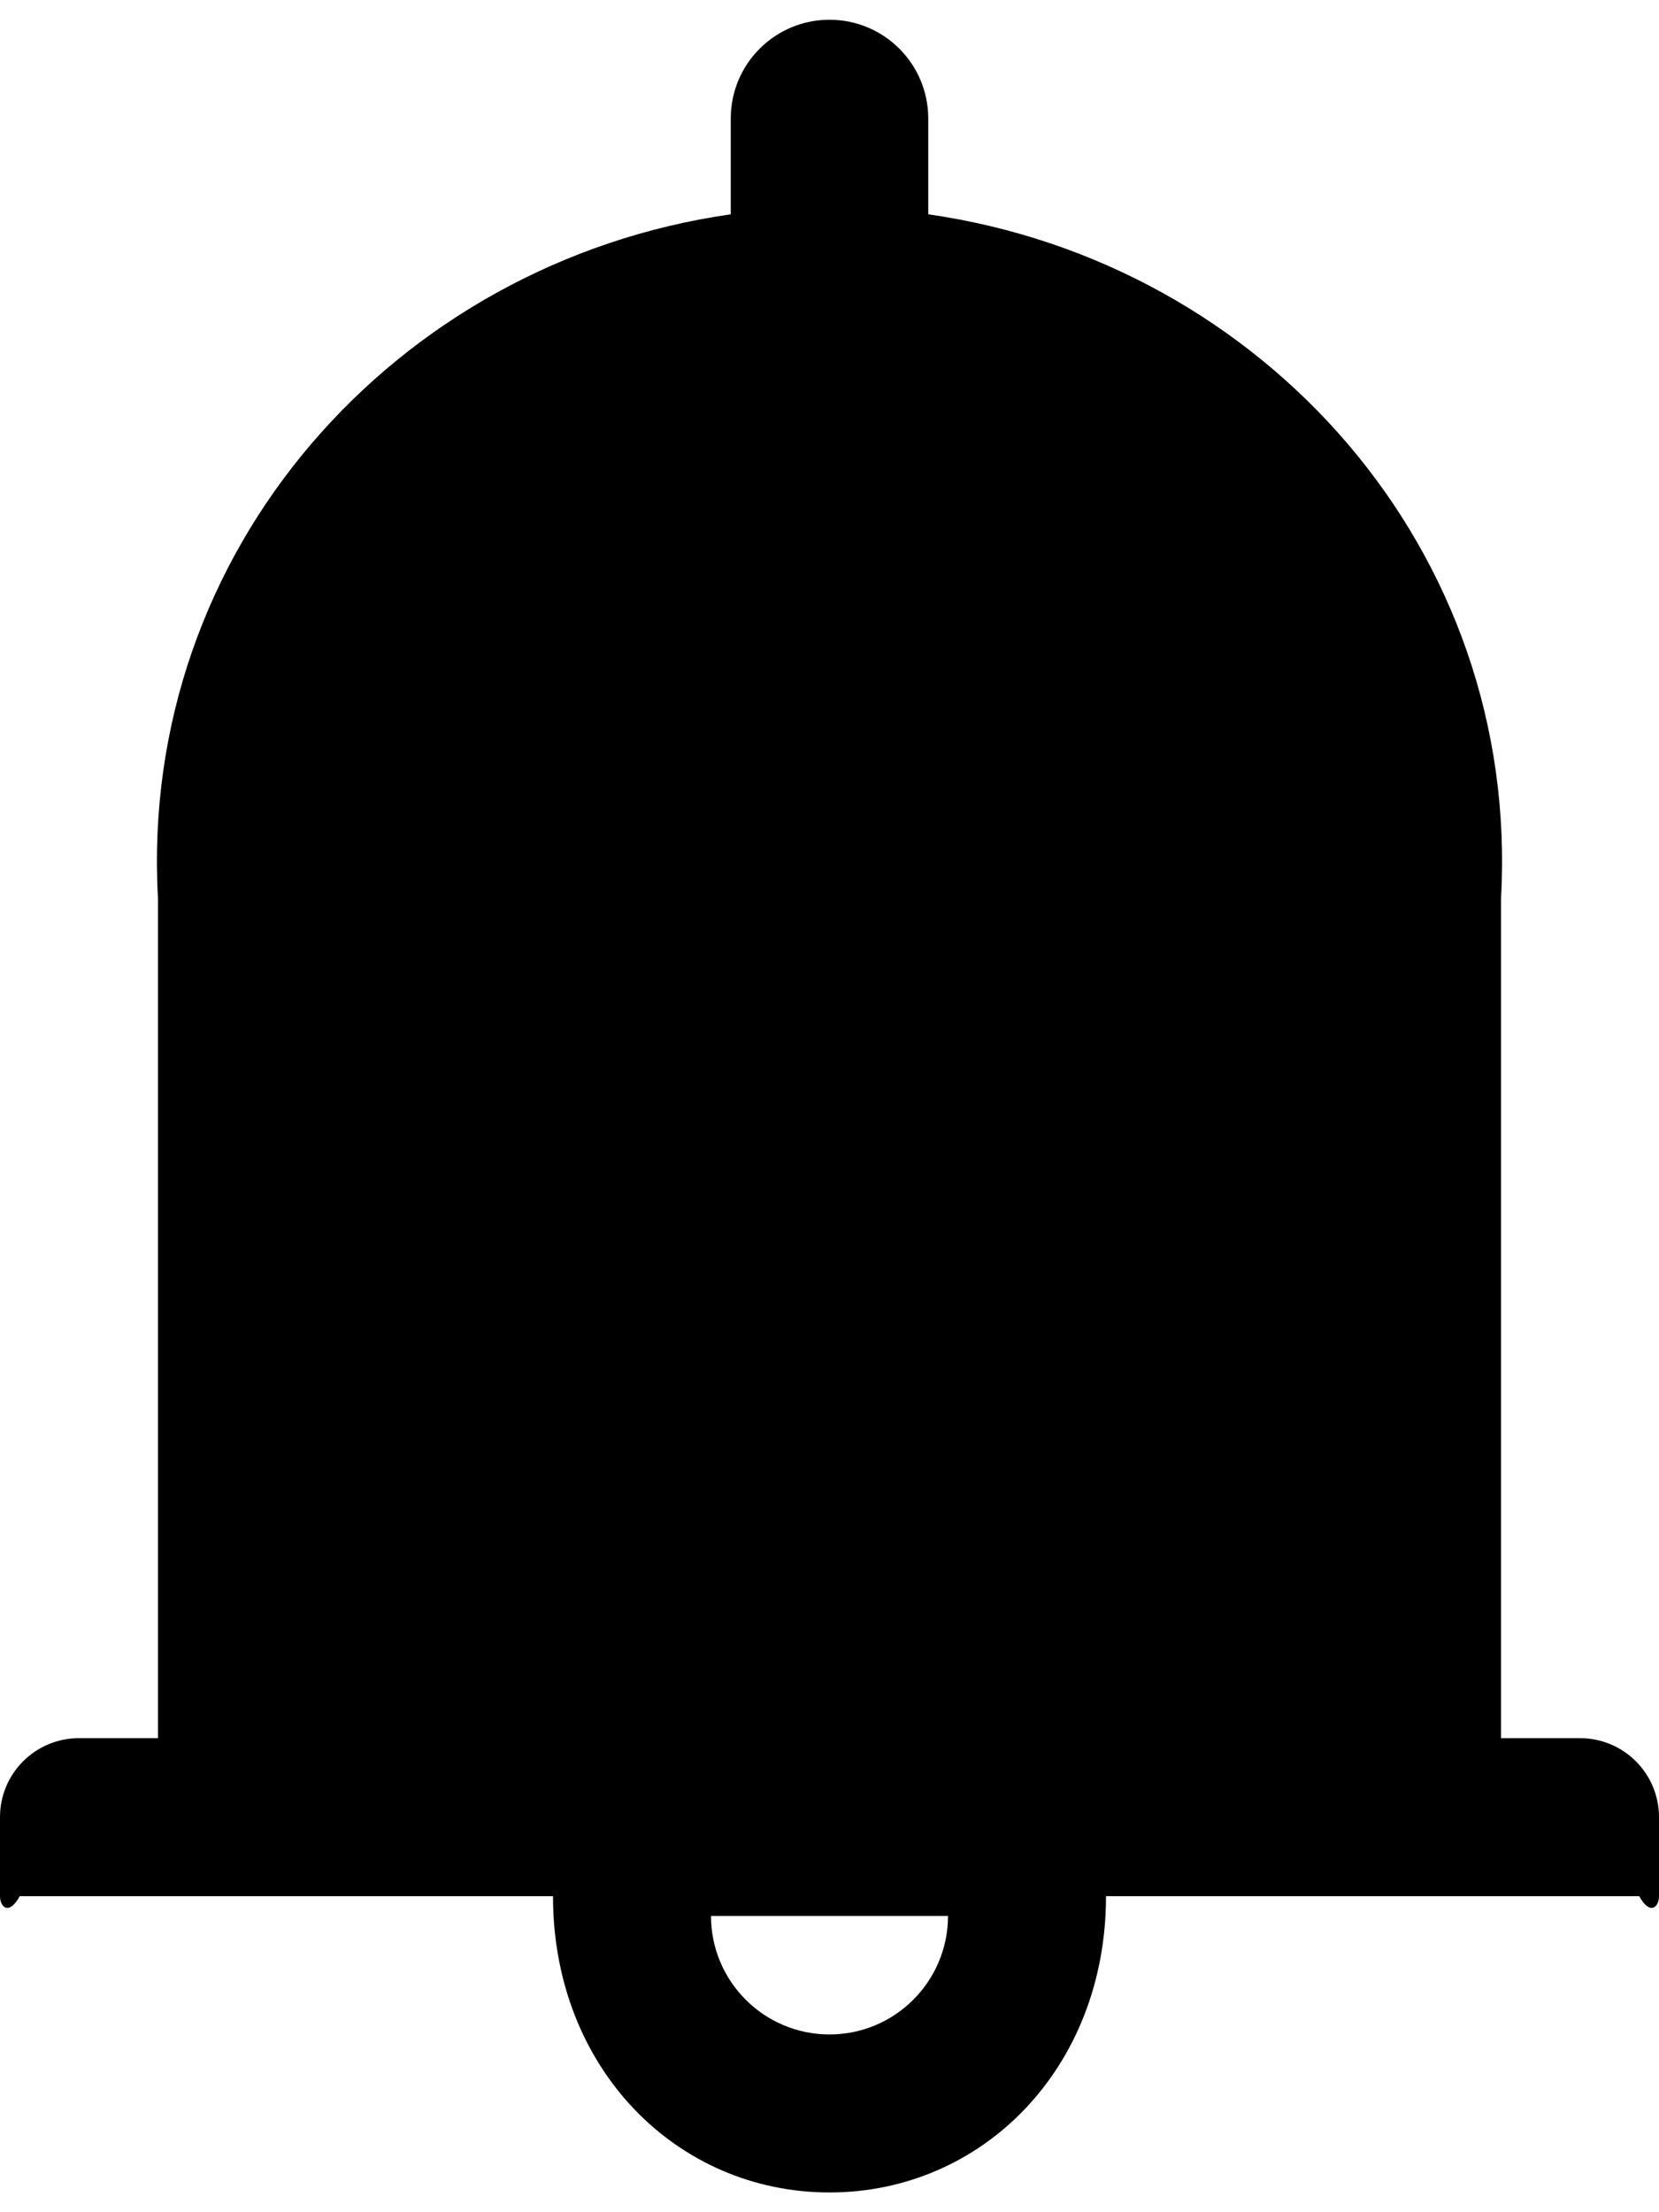 ﻿<?xml version="1.0" encoding="utf-8"?>
<svg version="1.1" xmlns:xlink="http://www.w3.org/1999/xlink" width="42px" height="56px" xmlns="http://www.w3.org/2000/svg">
  <defs>
    <pattern id="BGPattern" patternUnits="userSpaceOnUse" alignment="0 0" imageRepeat="None" />
    <mask fill="white" id="Clip2198">
      <path d="M 42 46  C 42 44.894  41.106 44  40 44  L 38 44  L 38 22.75  C 38.5 13.931  31.981 6.637  23.5 5.425  L 23.5 3  C 23.5 1.619  22.381 0.5  21 0.5  C 19.619 0.5  18.5 1.619  18.5 3  L 18.5 5.425  C 10.019 6.637  3.5 13.931  4 22.75  L 4 44  L 2 44  C 0.894 44  0 44.894  0 46  L 0 48  C 0 48.275  0.225 48.5  0.5 48  L 14 48  C 14 52.362  17.137 55.5  21 55.5  C 24.862 55.5  28 52.362  28 48  L 41.5 48  C 41.775 48.5  42 48.275  42 48  L 42 46  Z M 24 48.5  C 24 50.156  22.656 51.5  21 51.5  C 19.344 51.5  18 50.156  18 48.5  L 24 48.5  Z " fill-rule="evenodd" />
    </mask>
  </defs>
  <g>
    <path d="M 42 46  C 42 44.894  41.106 44  40 44  L 38 44  L 38 22.75  C 38.5 13.931  31.981 6.637  23.5 5.425  L 23.5 3  C 23.5 1.619  22.381 0.5  21 0.5  C 19.619 0.5  18.5 1.619  18.5 3  L 18.5 5.425  C 10.019 6.637  3.5 13.931  4 22.75  L 4 44  L 2 44  C 0.894 44  0 44.894  0 46  L 0 48  C 0 48.275  0.225 48.5  0.5 48  L 14 48  C 14 52.362  17.137 55.5  21 55.5  C 24.862 55.5  28 52.362  28 48  L 41.5 48  C 41.775 48.5  42 48.275  42 48  L 42 46  Z M 24 48.5  C 24 50.156  22.656 51.5  21 51.5  C 19.344 51.5  18 50.156  18 48.5  L 24 48.5  Z " fill-rule="nonzero" fill="rgba(0, 0, 0, 1)" stroke="none" class="fill" />
    <path d="M 42 46  C 42 44.894  41.106 44  40 44  L 38 44  L 38 22.75  C 38.5 13.931  31.981 6.637  23.5 5.425  L 23.5 3  C 23.5 1.619  22.381 0.5  21 0.5  C 19.619 0.5  18.5 1.619  18.5 3  L 18.5 5.425  C 10.019 6.637  3.5 13.931  4 22.75  L 4 44  L 2 44  C 0.894 44  0 44.894  0 46  L 0 48  C 0 48.275  0.225 48.5  0.5 48  L 14 48  C 14 52.362  17.137 55.5  21 55.5  C 24.862 55.5  28 52.362  28 48  L 41.5 48  C 41.775 48.5  42 48.275  42 48  L 42 46  Z " stroke-width="0" stroke-dasharray="0" stroke="rgba(255, 255, 255, 0)" fill="none" class="stroke" mask="url(#Clip2198)" />
    <path d="M 24 48.5  C 24 50.156  22.656 51.5  21 51.5  C 19.344 51.5  18 50.156  18 48.5  L 24 48.5  Z " stroke-width="0" stroke-dasharray="0" stroke="rgba(255, 255, 255, 0)" fill="none" class="stroke" mask="url(#Clip2198)" />
  </g>
</svg>